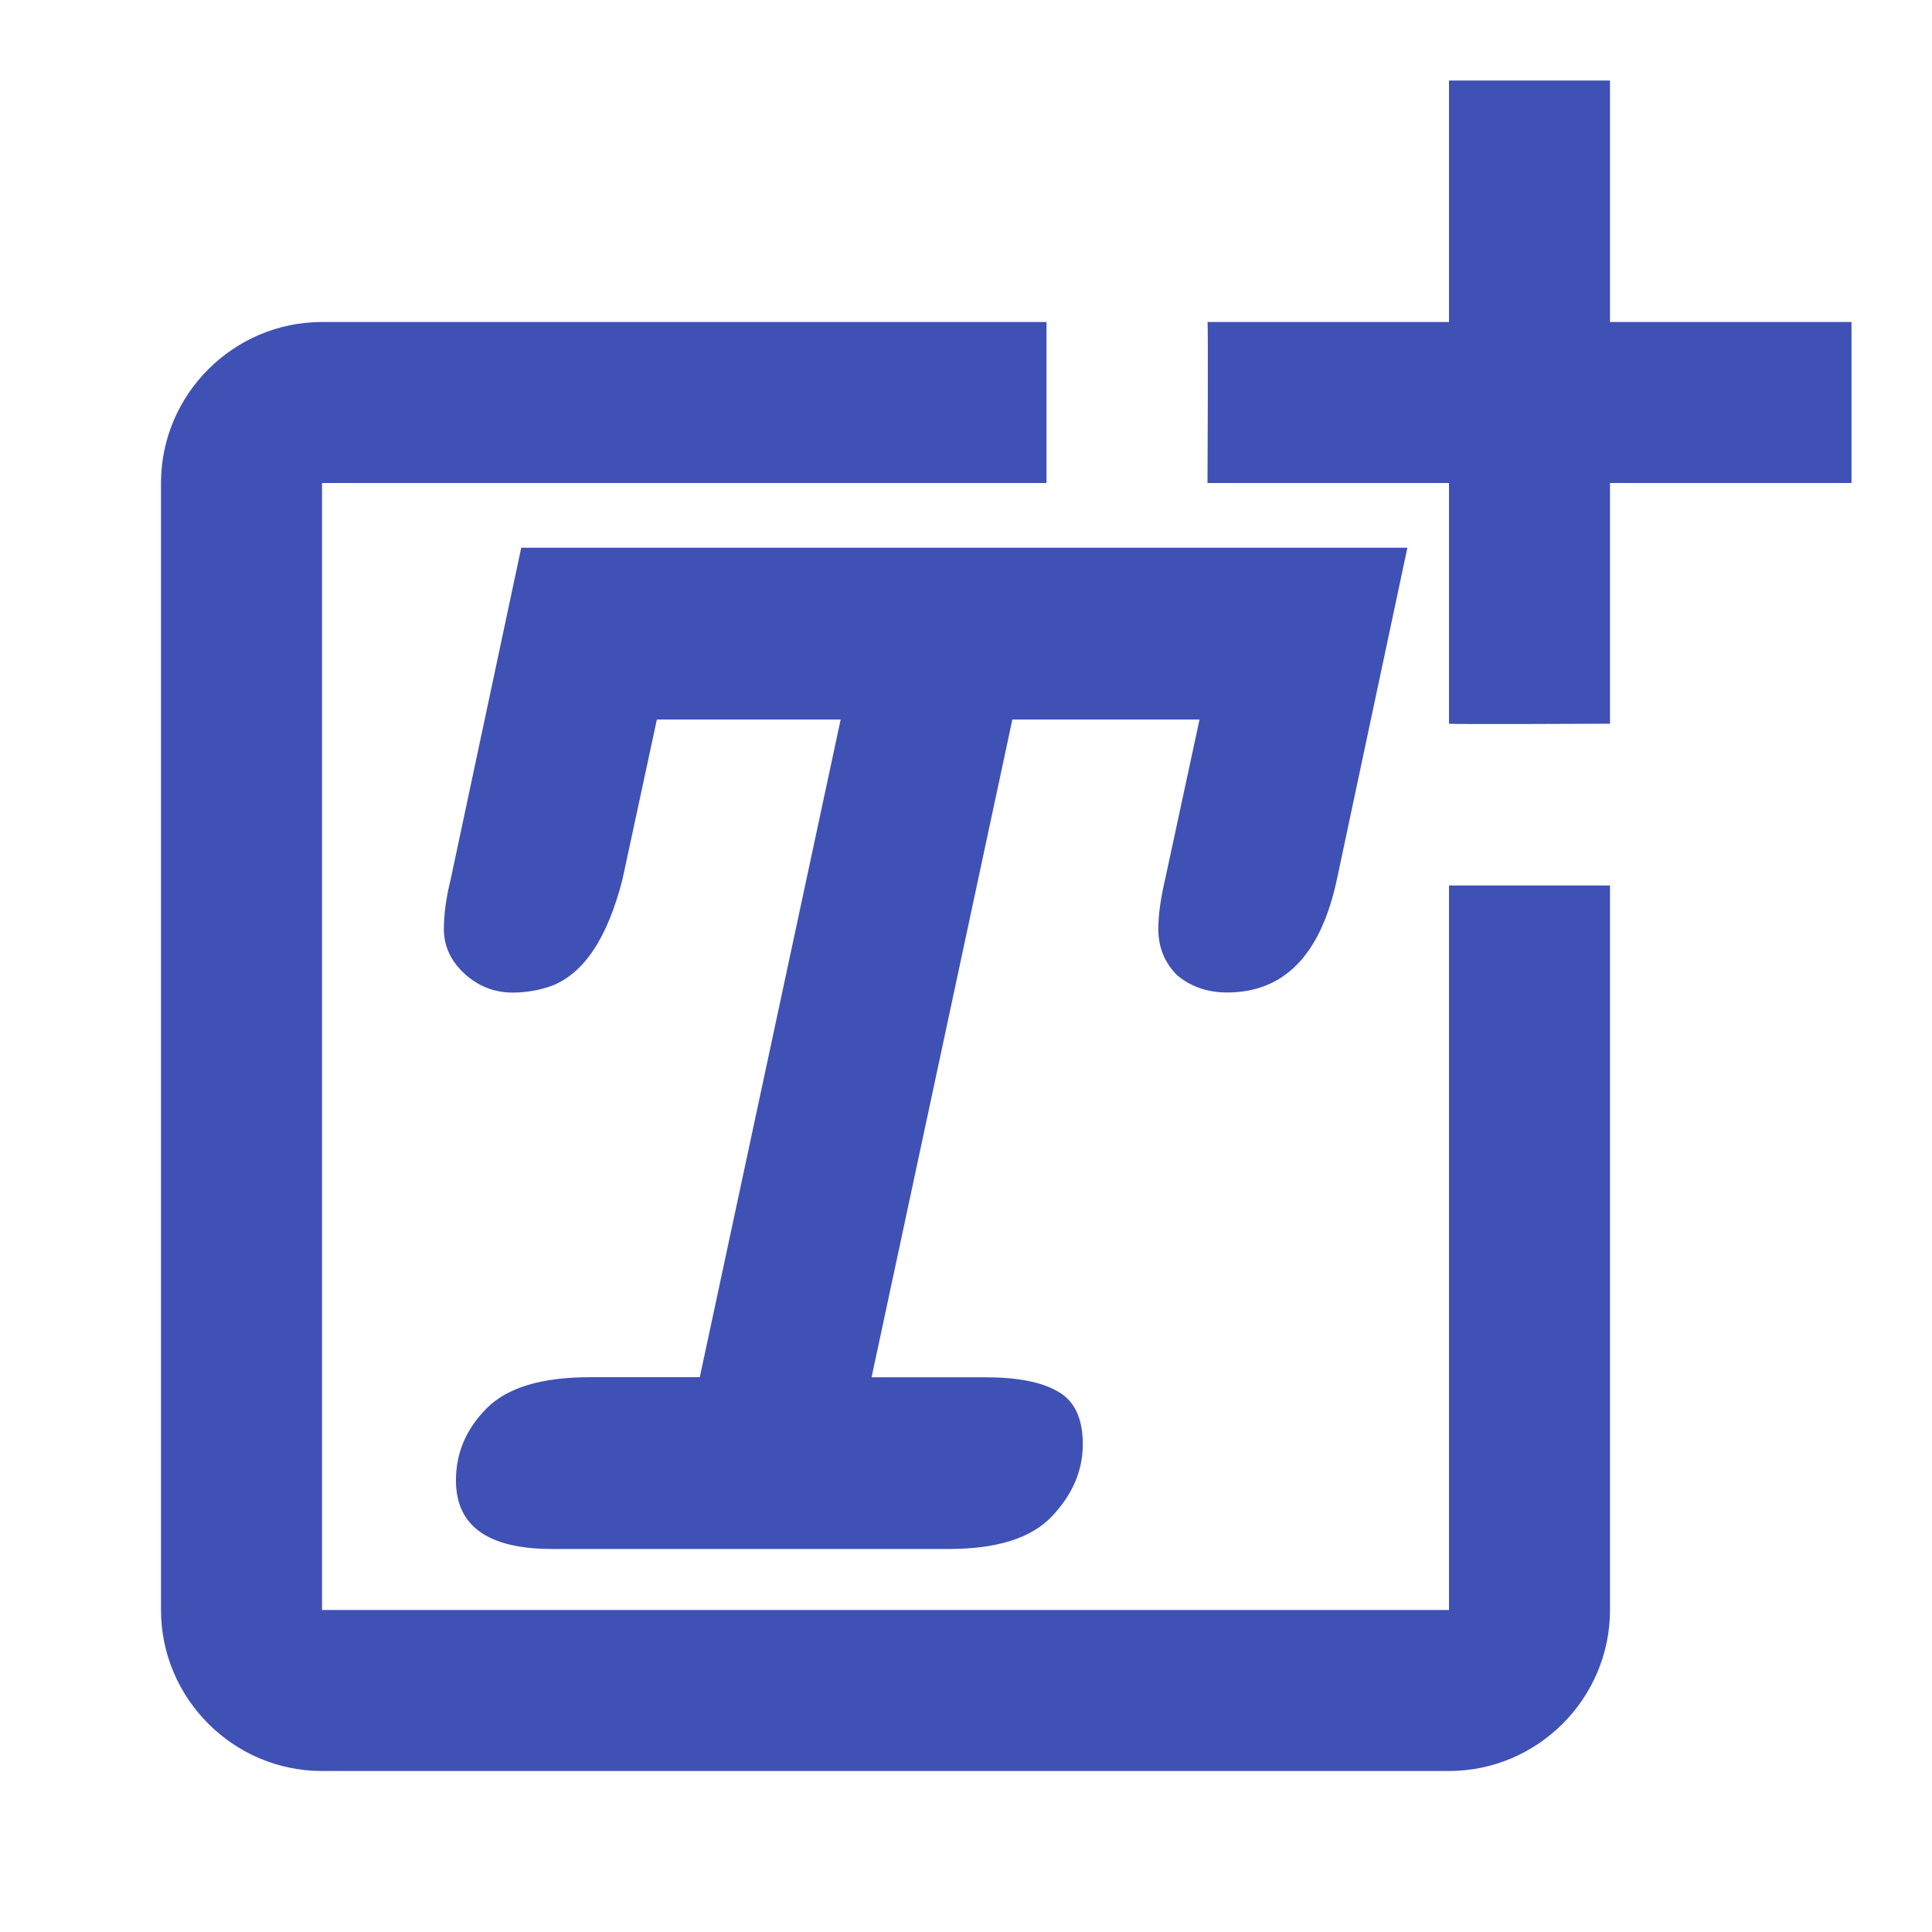 <?xml version="1.0" encoding="UTF-8" standalone="no"?>
<svg
   xmlns:dc="http://purl.org/dc/elements/1.1/"
   xmlns:cc="http://creativecommons.org/ns#"
   xmlns:rdf="http://www.w3.org/1999/02/22-rdf-syntax-ns#"
   xmlns:svg="http://www.w3.org/2000/svg"
   xmlns="http://www.w3.org/2000/svg"
   xmlns:sodipodi="http://sodipodi.sourceforge.net/DTD/sodipodi-0.dtd"
   xmlns:inkscape="http://www.inkscape.org/namespaces/inkscape"
   inkscape:version="1.0 (6e3e5246a0, 2020-05-07)"
   sodipodi:docname="add_text.svg"
   id="svg4543"
   version="1.1"
   height="18px"
   width="18px"
   fill="black"
   viewBox="0 0 24 24">
  <defs
     id="defs4547">
    <clipPath
       id="clipPath4716"
       clipPathUnits="userSpaceOnUse">
      <path
         d="M 0,0 V 24 H 24 V 0 Z m 12.37,12.982 c 0.111,5.38e-4 0.219,0.014 0.318,0.034 0.115,0.023 0.22,0.076 0.331,0.115 0.033,0.017 0.044,0.023 0.065,0.034 0.165,-0.025 0.343,-0.019 0.56,0.052 0.456,0.149 0.632,0.525 0.763,0.917 0.063,0.089 0.123,0.182 0.195,0.263 0.121,0.135 0.483,0.413 0.599,0.505 0.177,0.141 0.44,0.342 0.615,0.5 0.07,0.063 0.133,0.132 0.201,0.198 0.024,0.029 0.047,0.057 0.07,0.086 -0.16,-0.09 -0.32,-0.19 -0.497,-0.234 -0.115,-0.028 -0.42,-0.077 -0.357,0.023 0.035,0.056 0.046,0.076 0.06,0.099 0.164,0.177 0.332,0.349 0.492,0.531 0.062,0.07 0.128,0.136 0.19,0.206 0.01,0.012 0.019,0.024 0.029,0.036 0.268,0.082 0.444,0.206 0.63,0.409 0.049,0.053 0.094,0.109 0.141,0.164 1.259,1.476 0.003,2.818 -1.284,1.583 -0.135,0.049 -0.293,0.103 -0.297,0.065 -0.139,0.04 -0.301,0.081 -0.549,0.143 -0.113,0.028 -0.229,-0.049 -0.344,-0.07 -0.06,-0.011 -0.121,-0.016 -0.18,-0.031 -0.181,-0.048 -0.419,-0.13 -0.604,-0.193 -0.363,-0.121 -0.183,-0.084 -0.482,-0.117 -0.077,-0.009 -0.155,-0.019 -0.232,-0.026 -0.054,0.027 -0.109,0.054 -0.161,0.081 -0.116,0.059 -0.244,0.089 -0.37,0.122 -0.346,0.09 -0.482,0.088 -0.836,0.122 -0.059,2.3e-4 -0.402,-0.004 -0.526,0.013 -0.143,0.02 -0.048,0.022 -0.164,0.057 -0.214,0.065 -0.236,0.06 -0.456,0.094 0.65,0.256 0.168,0.125 -0.224,0.008 -0.057,0.005 -0.144,0.004 -0.195,0.008 -0.295,0.025 -0.339,0.021 -0.633,0.026 C 8.827,18.791 8.48,18.683 8.128,18.503 7.924,18.571 7.691,18.617 7.409,18.617 H 7.057 6.961 c -0.054,0.021 -0.108,0.041 -0.161,0.062 -0.174,0.049 -0.363,0.065 -0.549,0.052 -0.17,0.056 -0.351,0.144 -0.503,0.065 -1.343,-0.7 -1.011,-0.776 -0.669,-1.805 0.078,-0.074 0.154,-0.147 0.229,-0.224 0.042,-0.043 0.074,-0.096 0.12,-0.135 0.039,-0.034 0.08,-0.066 0.12,-0.099 -0.048,-0.302 -0.043,-0.479 0.193,-0.495 9.13e-5,-0.008 0.003,-0.01 0.003,-0.018 0.056,2.81e-4 0.113,-5.07e-4 0.169,0 0.016,1.41e-4 0.016,0.005 0.031,0.005 0.023,4.7e-4 0.022,-0.003 0.047,-0.003 0.03,9.17e-4 0.018,0.007 0.042,0.008 0.07,-0.008 0.14,-0.021 0.211,-0.023 0.013,-4.31e-4 0.045,0.016 0.062,0.018 0.036,1.79e-4 0.052,2.54e-4 0.089,0 0.01,-0.022 0.021,-0.043 0.031,-0.065 0.083,-0.11 0.157,-0.227 0.247,-0.331 0.004,-0.004 0.009,-0.008 0.013,-0.013 -0.01,-0.72 0.459,-1.097 0.995,-0.982 -0.033,-0.124 -0.051,-0.248 -0.005,-0.359 0.17,-0.416 0.619,-0.668 1.008,-0.893 0.074,-0.043 0.157,-0.046 0.245,-0.034 0.088,0.012 0.179,0.04 0.263,0.052 0.689,0.098 0.938,0.23 1.617,0.477 0.159,0.099 0.264,0.161 0.38,0.229 -0.009,-0.225 0.024,-0.425 0.289,-0.766 0.204,-0.262 0.561,-0.361 0.893,-0.359 z M 15.99,18.25 c -0.004,0.003 -0.004,0.007 -0.008,0.01 -0.005,-0.003 0.039,-0.005 0.023,-0.008 -0.008,-0.001 -0.007,-0.001 -0.016,-0.003 z m -3.388,0.018 c -0.028,9e-4 -0.111,0.006 -0.083,0.01 0.03,0.005 0.063,-0.005 0.094,-0.008 l 0.003,-0.003 c -0.004,1.4e-4 -0.009,-1.46e-4 -0.013,0 z"
         style="fill:#ff0000;fill-opacity:1;fill-rule:nonzero;stroke:none;stroke-width:1.333"
         id="path4718" />
    </clipPath>
    <clipPath
       id="clipPath4726"
       clipPathUnits="userSpaceOnUse">
      <path
         d="M 2,1 V 22 H 23 V 1 Z M 12.37,12.982 c 0.111,5.38e-4 0.219,0.014 0.318,0.034 0.115,0.023 0.22,0.076 0.331,0.115 0.033,0.017 0.044,0.023 0.065,0.034 0.165,-0.025 0.343,-0.019 0.56,0.052 0.456,0.149 0.632,0.525 0.763,0.917 0.063,0.089 0.123,0.182 0.195,0.263 0.121,0.135 0.483,0.413 0.599,0.505 0.177,0.141 0.44,0.342 0.615,0.5 0.07,0.063 0.133,0.132 0.201,0.198 0.024,0.029 0.047,0.057 0.07,0.086 -0.16,-0.09 -0.32,-0.19 -0.497,-0.234 -0.115,-0.028 -0.42,-0.077 -0.357,0.023 0.035,0.056 0.046,0.076 0.06,0.099 0.164,0.177 0.332,0.349 0.492,0.531 0.062,0.07 0.128,0.136 0.19,0.206 0.01,0.012 0.019,0.024 0.029,0.036 0.268,0.082 0.444,0.206 0.63,0.409 0.049,0.053 0.094,0.109 0.141,0.164 1.259,1.476 0.003,2.818 -1.284,1.583 -0.135,0.049 -0.293,0.103 -0.297,0.065 -0.139,0.04 -0.301,0.081 -0.549,0.143 -0.113,0.028 -0.229,-0.049 -0.344,-0.07 -0.06,-0.011 -0.121,-0.016 -0.18,-0.031 -0.181,-0.048 -0.419,-0.13 -0.604,-0.193 -0.363,-0.121 -0.183,-0.084 -0.482,-0.117 -0.077,-0.009 -0.155,-0.019 -0.232,-0.026 -0.054,0.027 -0.109,0.054 -0.161,0.081 -0.116,0.059 -0.244,0.089 -0.37,0.122 -0.346,0.09 -0.482,0.088 -0.836,0.122 -0.059,2.3e-4 -0.402,-0.004 -0.526,0.013 -0.143,0.02 -0.048,0.022 -0.164,0.057 -0.214,0.065 -0.236,0.06 -0.456,0.094 0.65,0.256 0.168,0.125 -0.224,0.008 -0.057,0.005 -0.144,0.004 -0.195,0.008 -0.295,0.025 -0.339,0.021 -0.633,0.026 C 8.827,18.791 8.48,18.683 8.128,18.503 7.924,18.571 7.691,18.617 7.409,18.617 H 7.057 6.961 c -0.054,0.021 -0.108,0.041 -0.161,0.062 -0.174,0.049 -0.363,0.065 -0.549,0.052 -0.17,0.056 -0.351,0.144 -0.503,0.065 -1.343,-0.7 -1.011,-0.776 -0.669,-1.805 0.078,-0.074 0.154,-0.147 0.229,-0.224 0.042,-0.043 0.074,-0.096 0.12,-0.135 0.039,-0.034 0.08,-0.066 0.12,-0.099 -0.048,-0.302 -0.043,-0.479 0.193,-0.495 9.13e-5,-0.008 0.003,-0.01 0.003,-0.018 0.056,2.81e-4 0.113,-5.07e-4 0.169,0 0.016,1.41e-4 0.016,0.005 0.031,0.005 0.023,4.7e-4 0.022,-0.003 0.047,-0.003 0.03,9.17e-4 0.018,0.007 0.042,0.008 0.07,-0.008 0.14,-0.021 0.211,-0.023 0.013,-4.31e-4 0.045,0.016 0.062,0.018 0.036,1.79e-4 0.052,2.54e-4 0.089,0 0.01,-0.022 0.021,-0.043 0.031,-0.065 0.083,-0.11 0.157,-0.227 0.247,-0.331 0.004,-0.004 0.009,-0.008 0.013,-0.013 -0.01,-0.72 0.459,-1.097 0.995,-0.982 -0.033,-0.124 -0.051,-0.248 -0.005,-0.359 0.17,-0.416 0.619,-0.668 1.008,-0.893 0.074,-0.043 0.157,-0.046 0.245,-0.034 0.088,0.012 0.179,0.04 0.263,0.052 0.689,0.098 0.938,0.23 1.617,0.477 0.159,0.099 0.264,0.161 0.38,0.229 -0.009,-0.225 0.024,-0.425 0.289,-0.766 0.204,-0.262 0.561,-0.361 0.893,-0.359 z M 15.99,18.25 c -0.004,0.003 -0.004,0.007 -0.008,0.01 -0.005,-0.003 0.039,-0.005 0.023,-0.008 -0.008,-0.001 -0.007,-0.001 -0.016,-0.003 z m -3.388,0.018 c -0.028,9e-4 -0.111,0.006 -0.083,0.01 0.03,0.005 0.063,-0.005 0.094,-0.008 l 0.003,-0.003 c -0.004,1.4e-4 -0.009,-1.46e-4 -0.013,0 z"
         style="fill:#ff0000;fill-opacity:1;fill-rule:nonzero;stroke:none;stroke-width:1.333"
         id="path4728" />
    </clipPath>
  </defs>
  <sodipodi:namedview
     inkscape:current-layer="svg4543"
     inkscape:window-maximized="1"
     inkscape:window-y="0"
     inkscape:window-x="1920"
     inkscape:cy="13.091182"
     inkscape:cx="-3.7571056"
     inkscape:zoom="24.166667"
     inkscape:guide-bbox="true"
     showguides="true"
     showgrid="false"
     id="namedview4545"
     inkscape:window-height="1043"
     inkscape:window-width="1920"
     inkscape:pageshadow="2"
     inkscape:pageopacity="0"
     guidetolerance="10"
     gridtolerance="10"
     objecttolerance="10"
     borderopacity="1"
     bordercolor="#666666"
     pagecolor="#ffffff">
    <sodipodi:guide
       id="guide4551"
       orientation="0,-1"
       position="6.455,20.028" />
    <sodipodi:guide
       id="guide4553"
       orientation="0,-1"
       position="2.36,18.129" />
    <sodipodi:guide
       id="guide4555"
       orientation="1,0"
       position="14.981,19.436" />
    <sodipodi:guide
       id="guide4559"
       orientation="1,0"
       position="22.998,19.221" />
  </sodipodi:namedview>
  <path
     clip-path="url(#clipPath4716)"
     id="path4539"
     fill="none"
     d="M0 0h24v24H0V0z" />
  <path
     style="fill:#3f51b5;fill-opacity:1"
     clip-path="url(#clipPath4726)"
     id="path4541"
     d="M18 20H4V6h9V4H4c-1.1 0-2 .9-2 2v14c0 1.1.9 2 2 2h14c1.1 0 2-.9 2-2v-9h-2v9zm-7.79-3.17l-1.96-2.36L5.5 18h11l-3.54-4.71zM20 4V1h-2v3h-3c.01.01 0 2 0 2h3v2.99c.01.01 2 0 2 0V6h3V4h-3z" />
  <g
     style="font-style:italic;font-variant:normal;font-weight:bold;font-stretch:normal;font-size:21.333px;line-height:1.25;font-family:FreeMono;-inkscape-font-specification:'FreeMono Bold Italic';display:inline;fill:#3f51b5;fill-opacity:1;stroke:none;stroke-width:1.333"
     id="text4596"
     aria-label="T">
    <path
       d="m 5.664,18.388 q 0,-0.512 0.384,-0.896 0.384,-0.384 1.28,-0.384 H 8.693 L 10.443,8.938 H 8.16 l -0.427,1.984 q -0.277,1.088 -0.875,1.323 -0.235,0.085 -0.491,0.085 -0.341,0 -0.597,-0.235 -0.256,-0.235 -0.256,-0.555 0,-0.277 0.085,-0.619 L 6.475,6.804 h 11.008 l -0.875,4.117 q -0.299,1.408 -1.365,1.408 -0.363,0 -0.619,-0.213 -0.235,-0.235 -0.235,-0.576 0,-0.256 0.085,-0.619 L 14.901,8.938 H 12.576 l -1.749,8.171 h 1.408 q 0.597,0 0.896,0.171 0.32,0.171 0.32,0.661 0,0.491 -0.384,0.896 -0.384,0.405 -1.28,0.405 H 6.859 q -1.195,0 -1.195,-0.853 z"
       style="font-style:italic;font-variant:normal;font-weight:bold;font-stretch:normal;font-size:21.333px;font-family:FreeMono;-inkscape-font-specification:'FreeMono Bold Italic';fill:#3f51b5;fill-opacity:1;stroke-width:1.333"
       id="path4781" />
  </g>
</svg>
